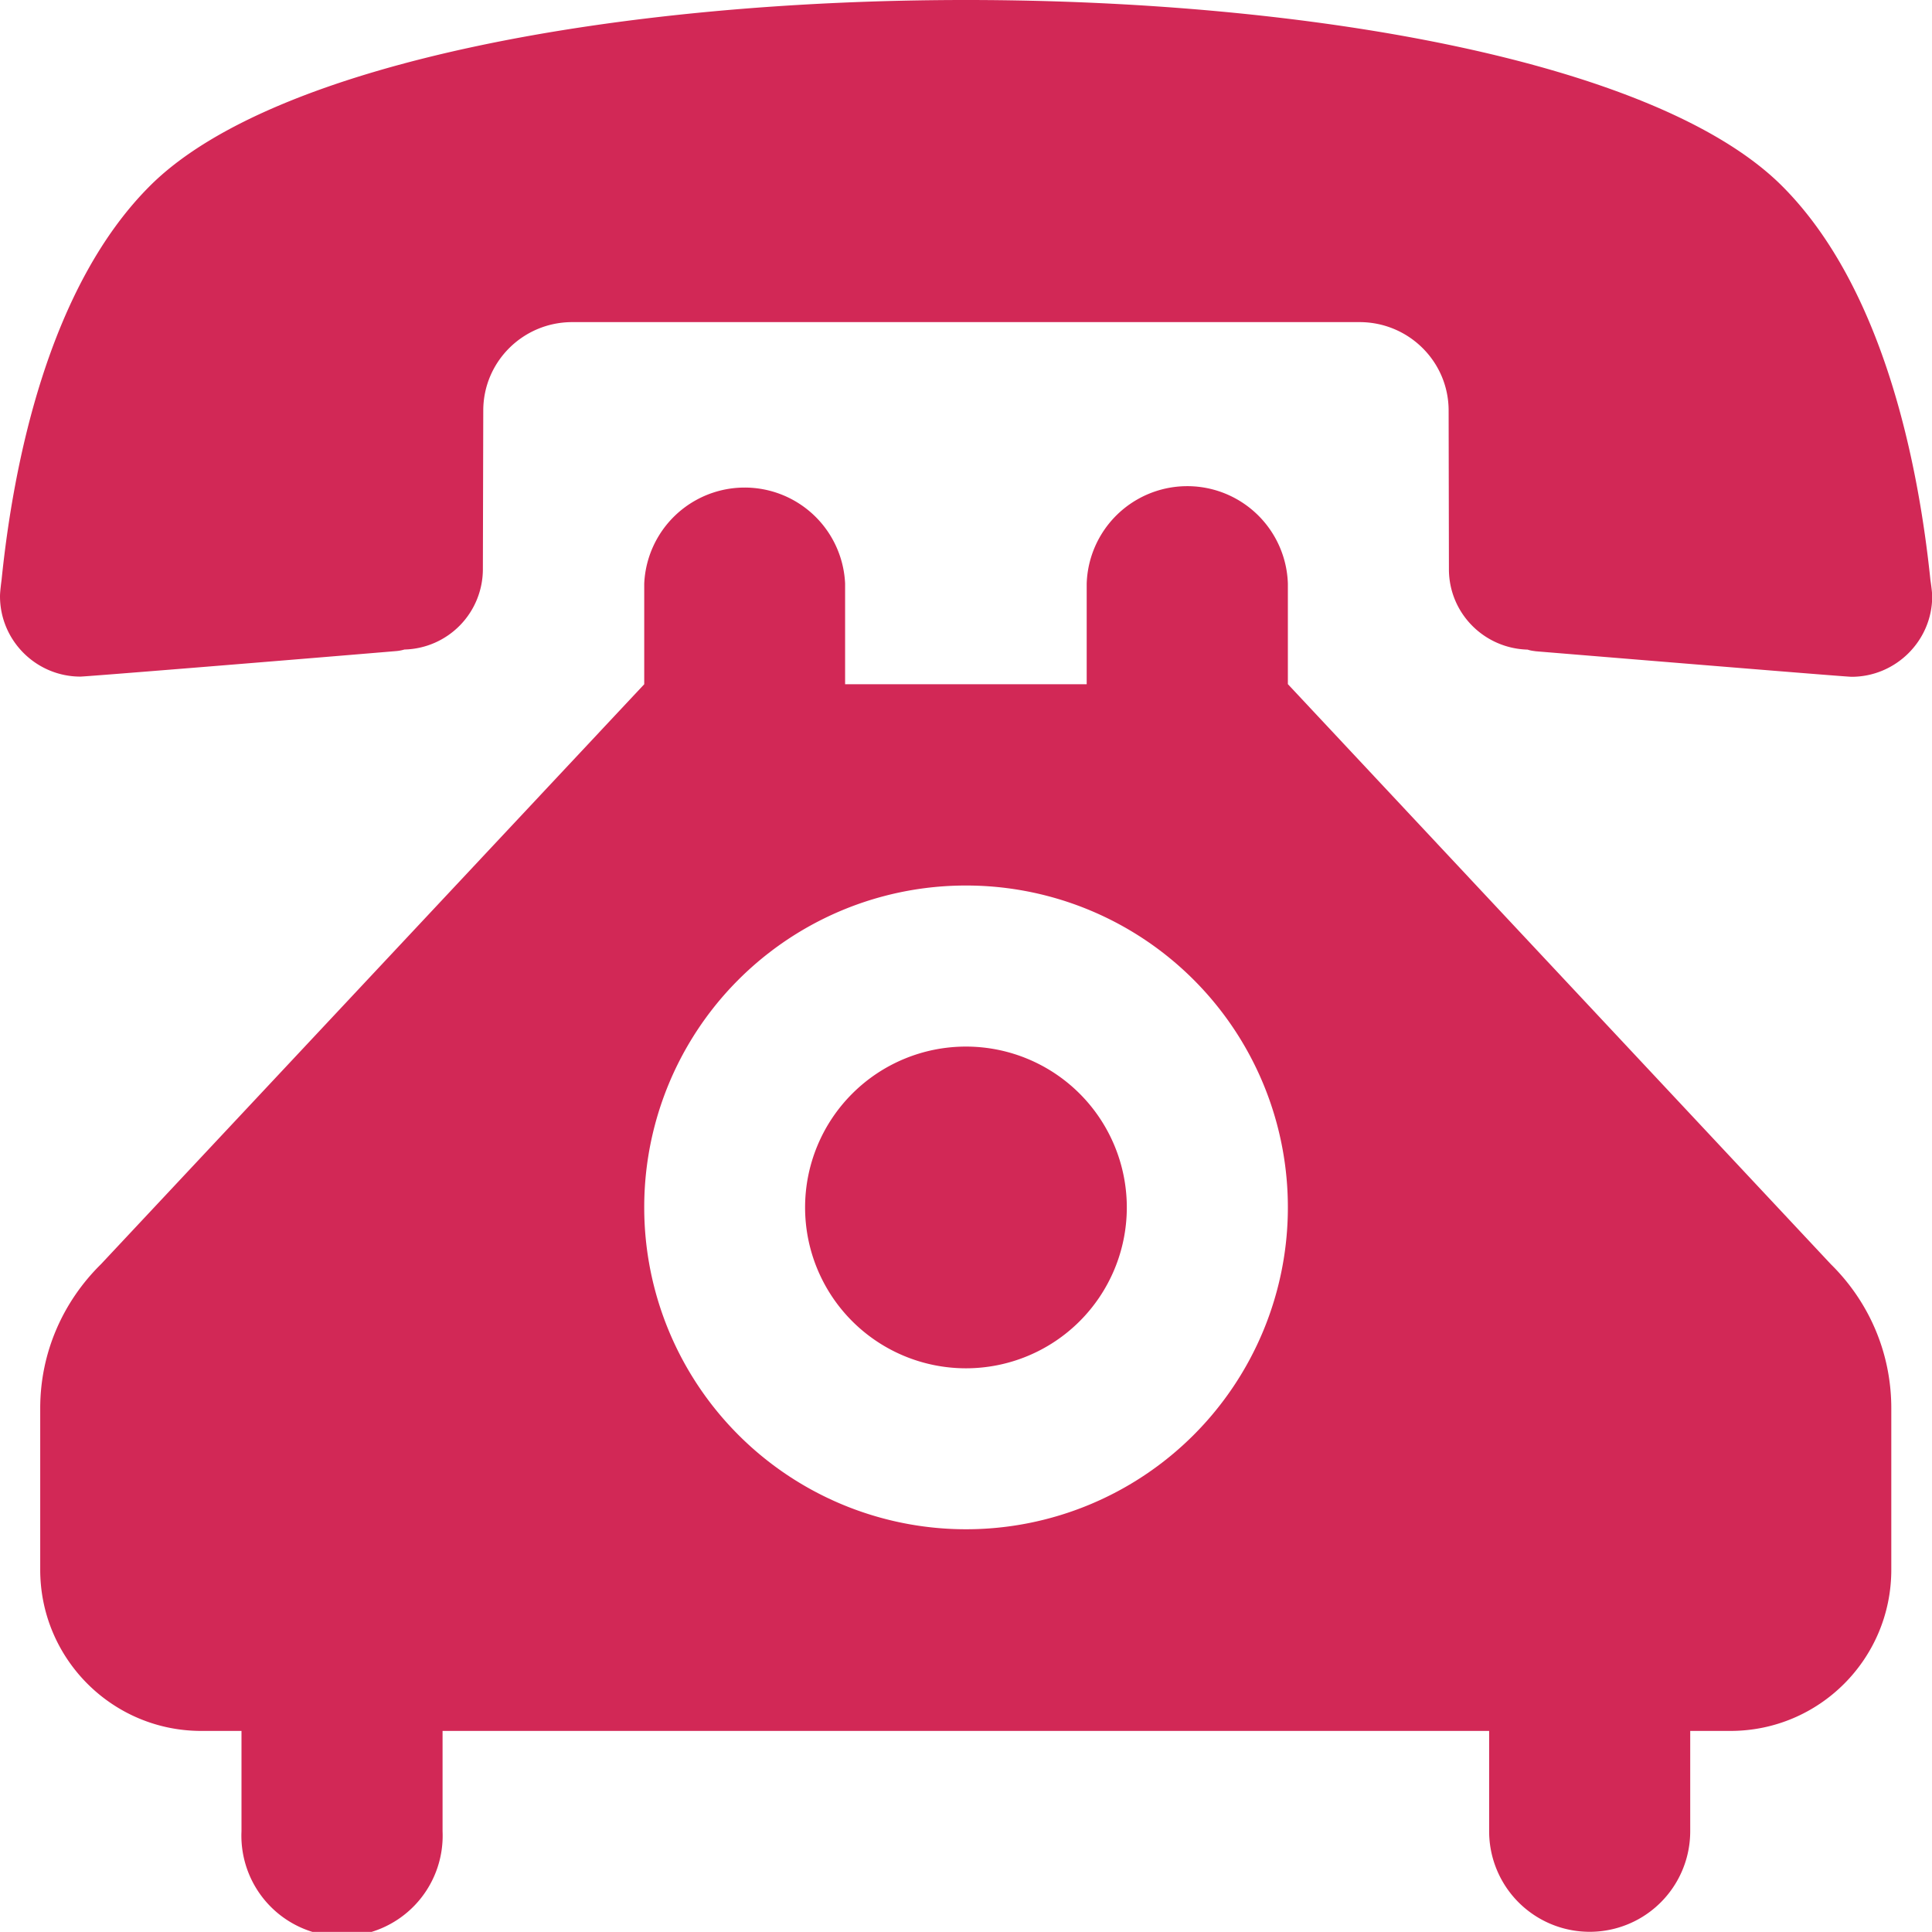 <svg xmlns="http://www.w3.org/2000/svg" width="19.697" height="19.696" viewBox="0 0 19.697 19.696"><path fill="#d22856" d="M9.848 0C6.34 0 2.823.628 1.546 1.878.488 2.918.134 4.752.016 5.913c0 0-.016.115-.016.165 0 .454.37.82.82.82.053 0 2.027-.16 3.217-.26a.408.408 0 0 0 .086-.016.82.82 0 0 0 .8-.82l.004-1.616c0-.5.407-.902.907-.902h8.027c.5 0 .908.402.908.902l.003 1.617c0 .447.357.808.803.82.027.01.056.013.085.017 1.19.098 3.164.26 3.217.26.45 0 .822-.367.822-.82 0-.05-.018-.166-.018-.166-.12-1.16-.473-2.995-1.53-4.035C16.872.627 13.355 0 9.847 0zm0 10.67a1.64 1.64 0 1 0 0 3.28 1.64 1.64 0 1 0 0-3.28zM8.616 6.975V5.95a1.025 1.025 0 0 0-2.048.001v1.025L1.03 12.888c-.382.376-.62.894-.62 1.47v1.646c0 .907.735 1.643 1.642 1.643h.41v1.023a1.026 1.026 0 1 0 2.05 0v-1.023h10.67v1.023a1.025 1.025 0 1 0 2.05 0v-1.023h.41c.906 0 1.64-.735 1.64-1.643v-1.646c0-.576-.235-1.094-.617-1.47L13.13 6.975V5.95a1.026 1.026 0 0 0-2.051.001v1.025H8.615zm1.232 2.053a3.28 3.28 0 0 1 3.282 3.282 3.28 3.28 0 1 1-6.562 0 3.279 3.279 0 0 1 3.28-3.282z"/></svg>